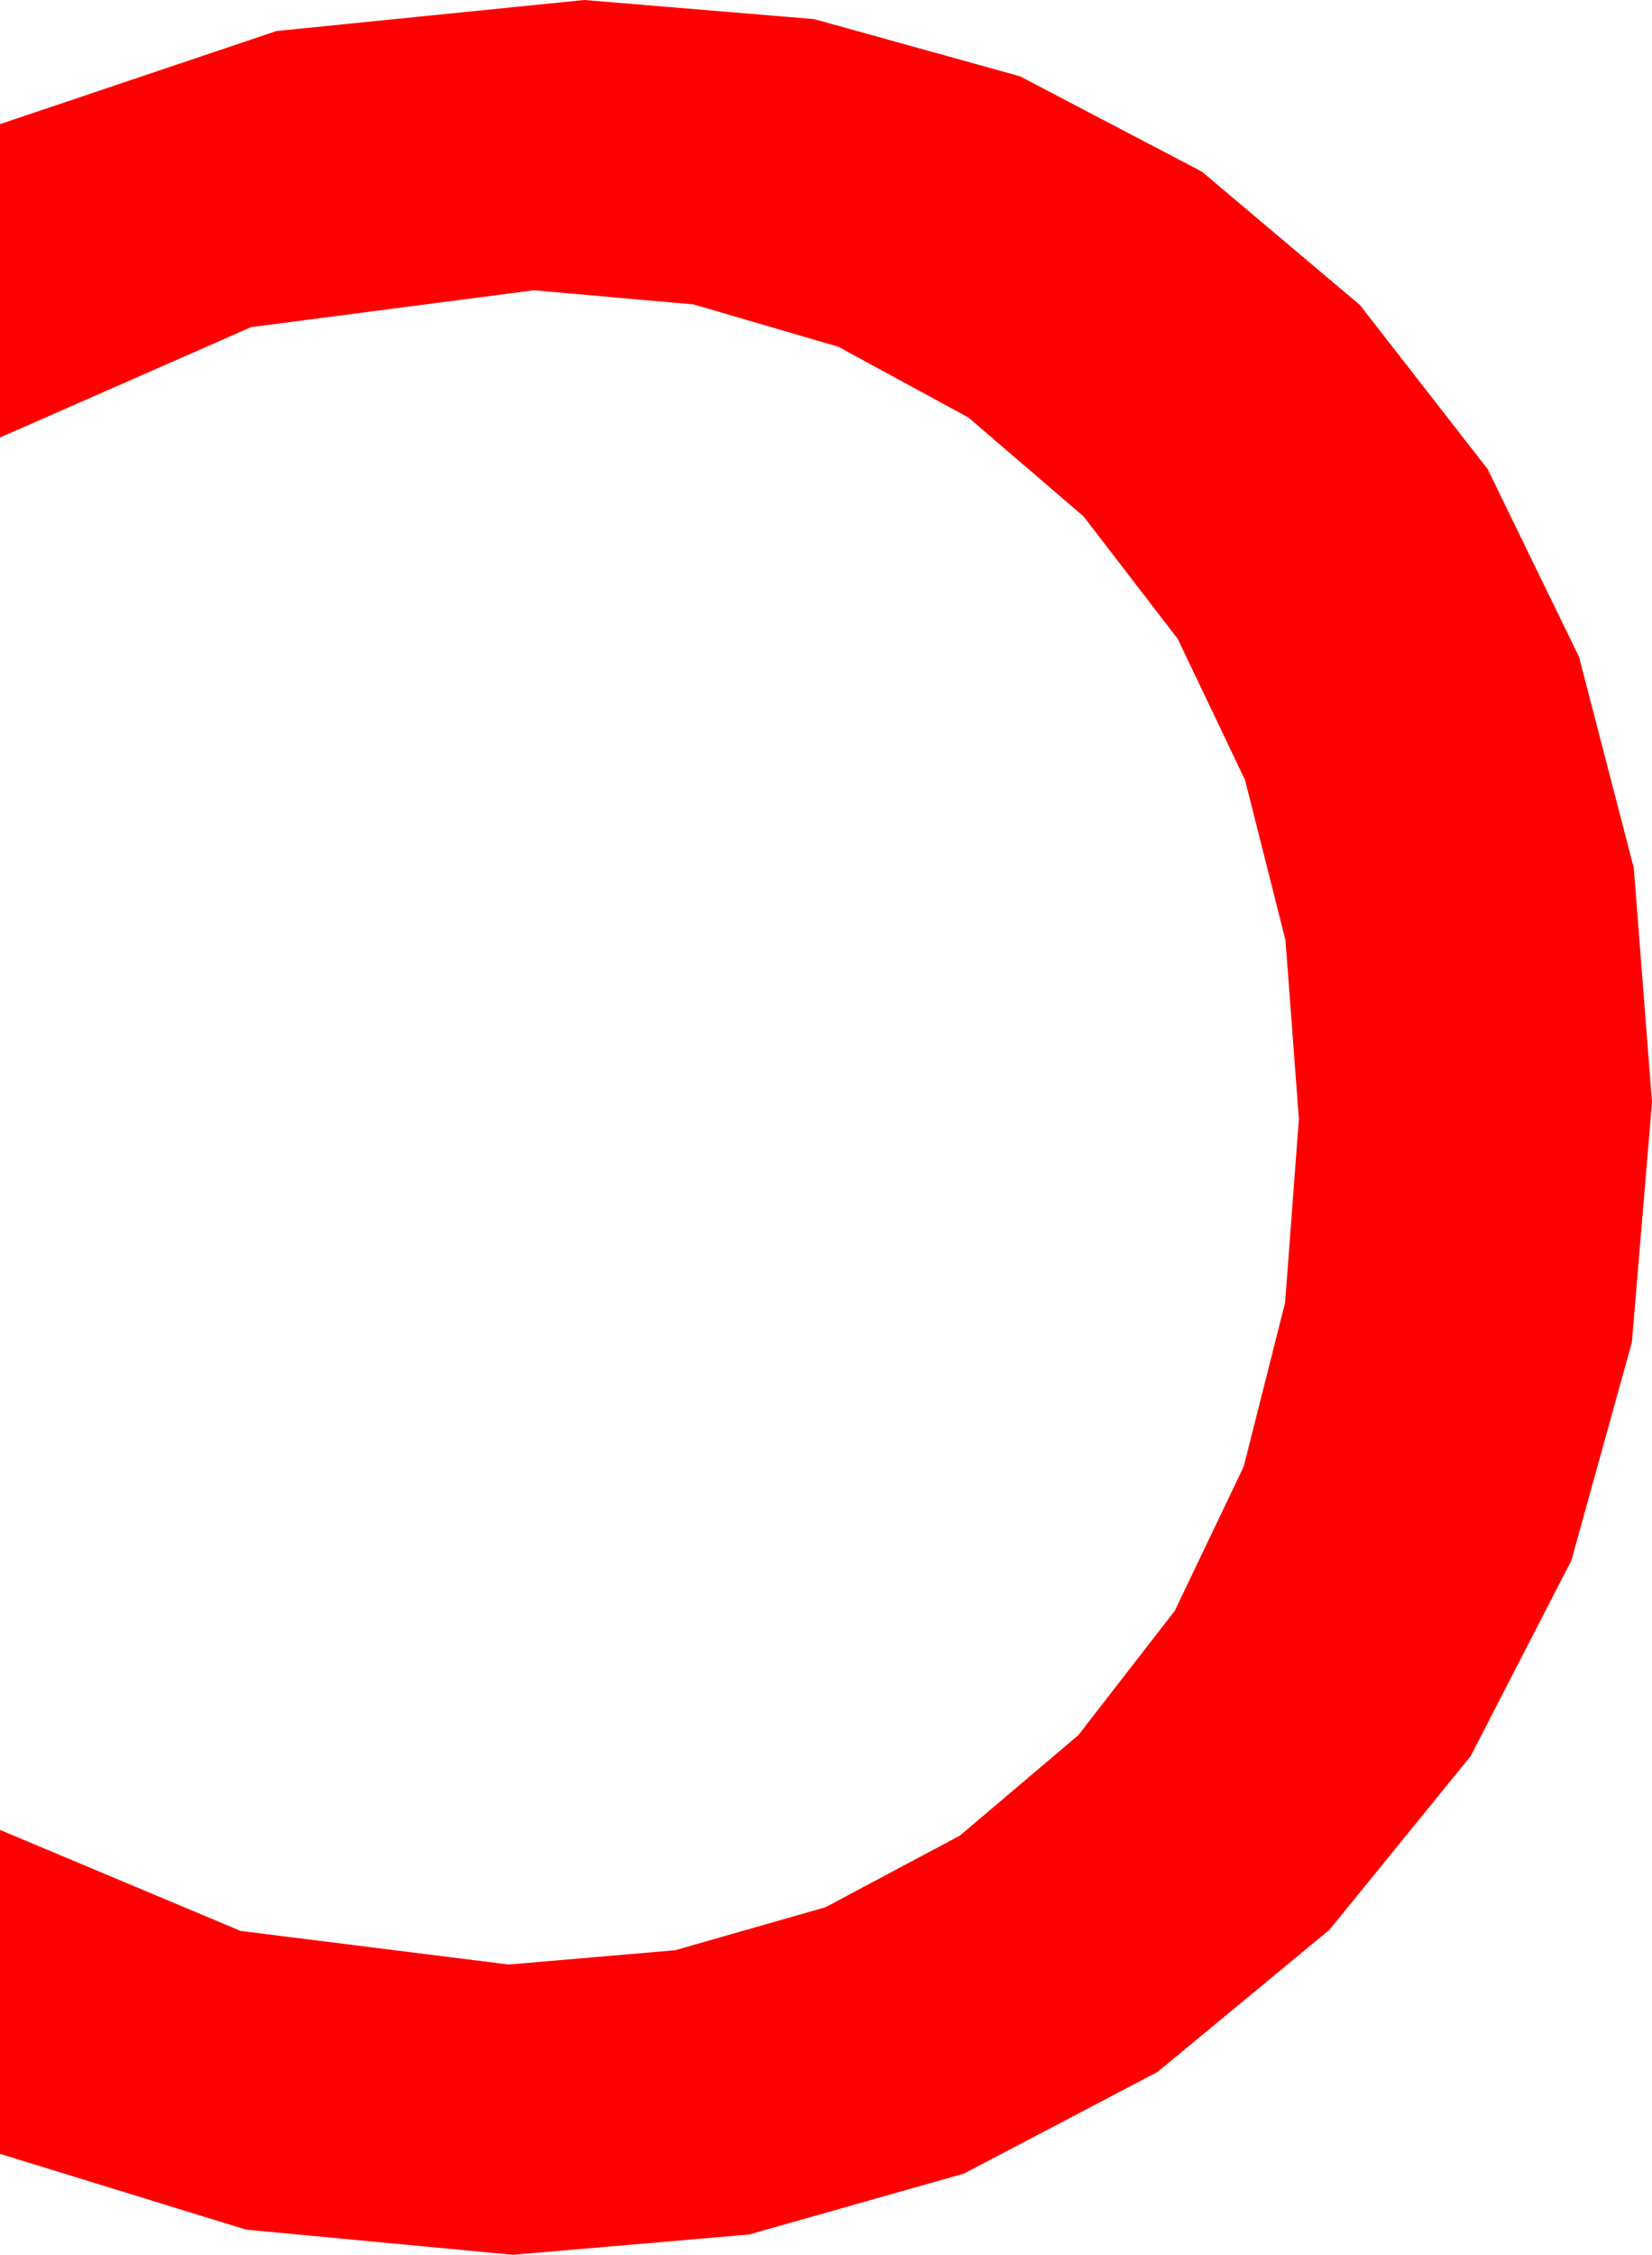<?xml version="1.0" encoding="utf-8"?>
<!DOCTYPE svg PUBLIC "-//W3C//DTD SVG 1.1//EN" "http://www.w3.org/Graphics/SVG/1.1/DTD/svg11.dtd">
<svg width="23.027" height="31.406" xmlns="http://www.w3.org/2000/svg" xmlns:xlink="http://www.w3.org/1999/xlink" xmlns:xml="http://www.w3.org/XML/1998/namespace" version="1.1">
  <g>
    <g>
      <path style="fill:#FF0000;fill-opacity:1" d="M8.145,0L11.347,0.266 14.216,1.062 16.752,2.39 18.955,4.248 20.737,6.535 22.009,9.148 22.773,12.087 23.027,15.352 22.746,18.698 21.903,21.735 20.498,24.462 18.53,26.88 16.133,28.86 13.436,30.275 10.442,31.123 7.148,31.406 3.428,31.055 0,30 0,25.488 3.354,26.895 7.09,27.363 9.41,27.164 11.506,26.565 13.38,25.567 15.029,24.17 16.375,22.436 17.336,20.427 17.913,18.144 18.105,15.586 17.918,13.095 17.355,10.865 16.416,8.898 15.103,7.192 13.498,5.815 11.686,4.83 9.667,4.24 7.441,4.043 3.501,4.556 0,6.094 0,1.729 3.853,0.432 8.145,0z" />
    </g>
  </g>
</svg>